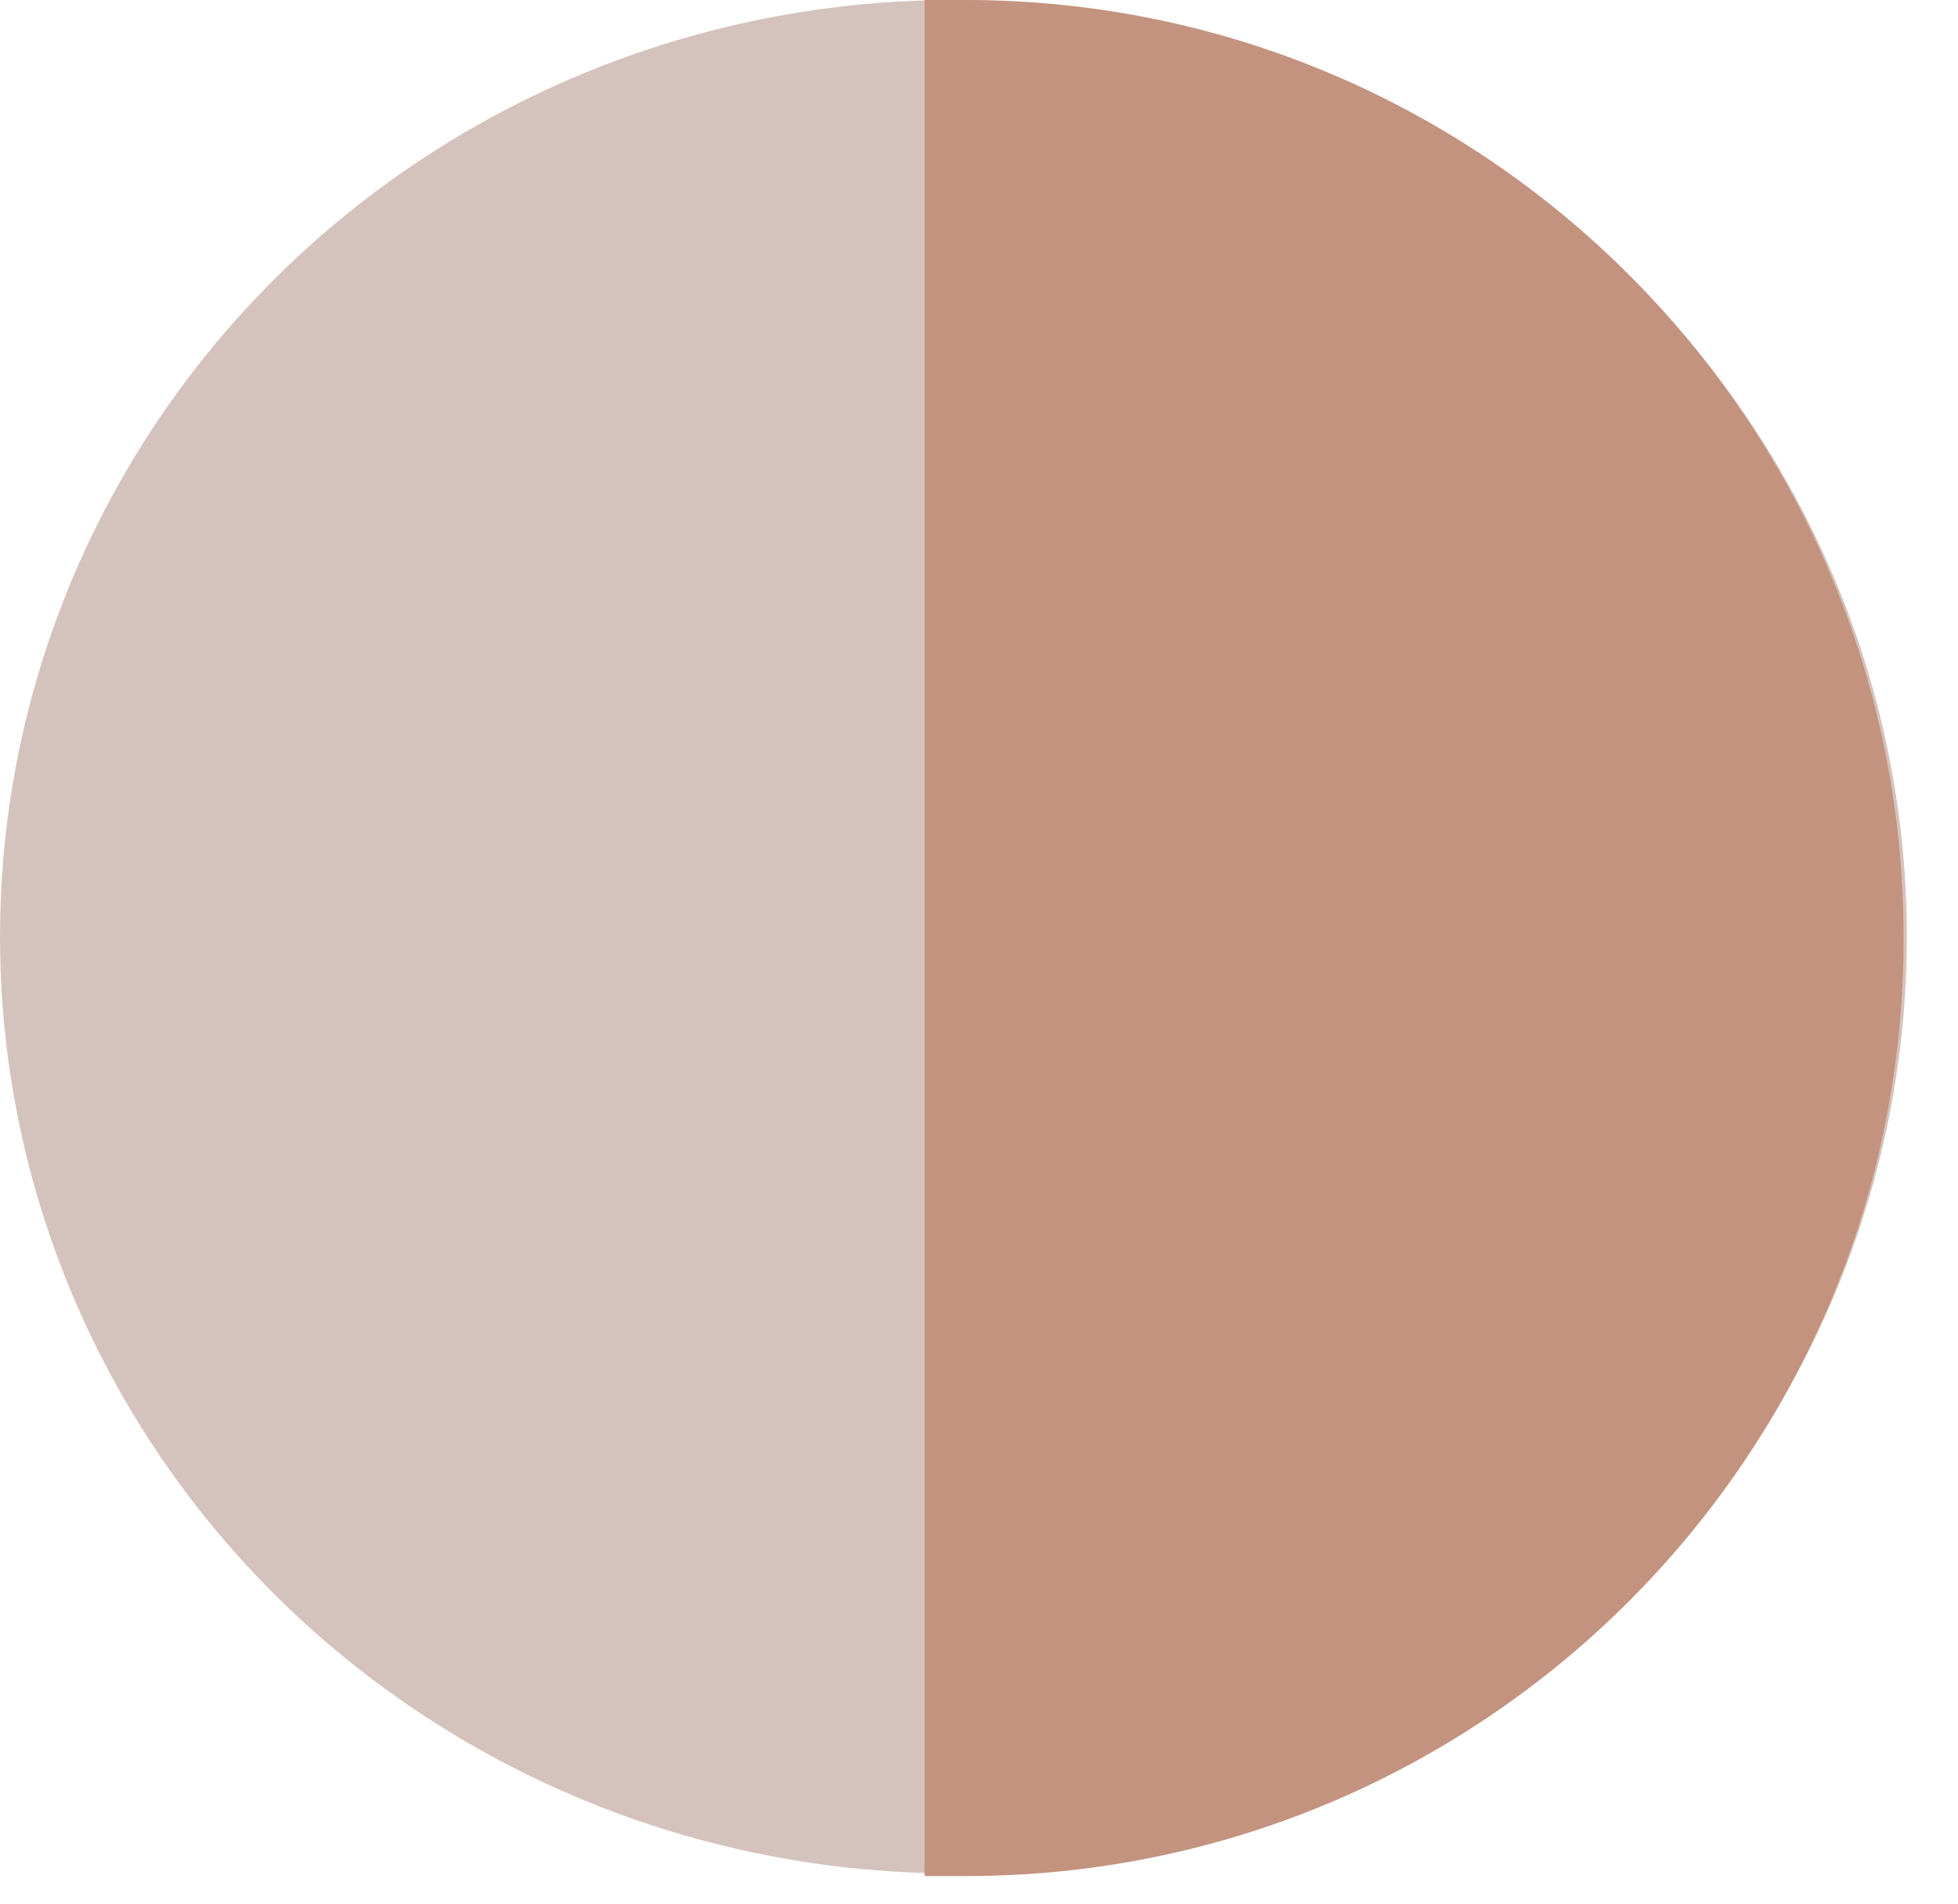 <svg width="36" height="35" viewBox="0 0 36 35" fill="none" xmlns="http://www.w3.org/2000/svg">
<g id="Dark Orange">
<ellipse id="Ellipse 129" cx="17.53" cy="17.222" rx="17.53" ry="17.222" fill="#D4C3BC"/>
<path id="Rectangle 17915" d="M17 0H17.754C27.279 0 35 7.721 35 17.246C35 26.771 27.279 34.493 17.754 34.493H17V0Z" fill="#C3937F"/>
</g>
</svg>
